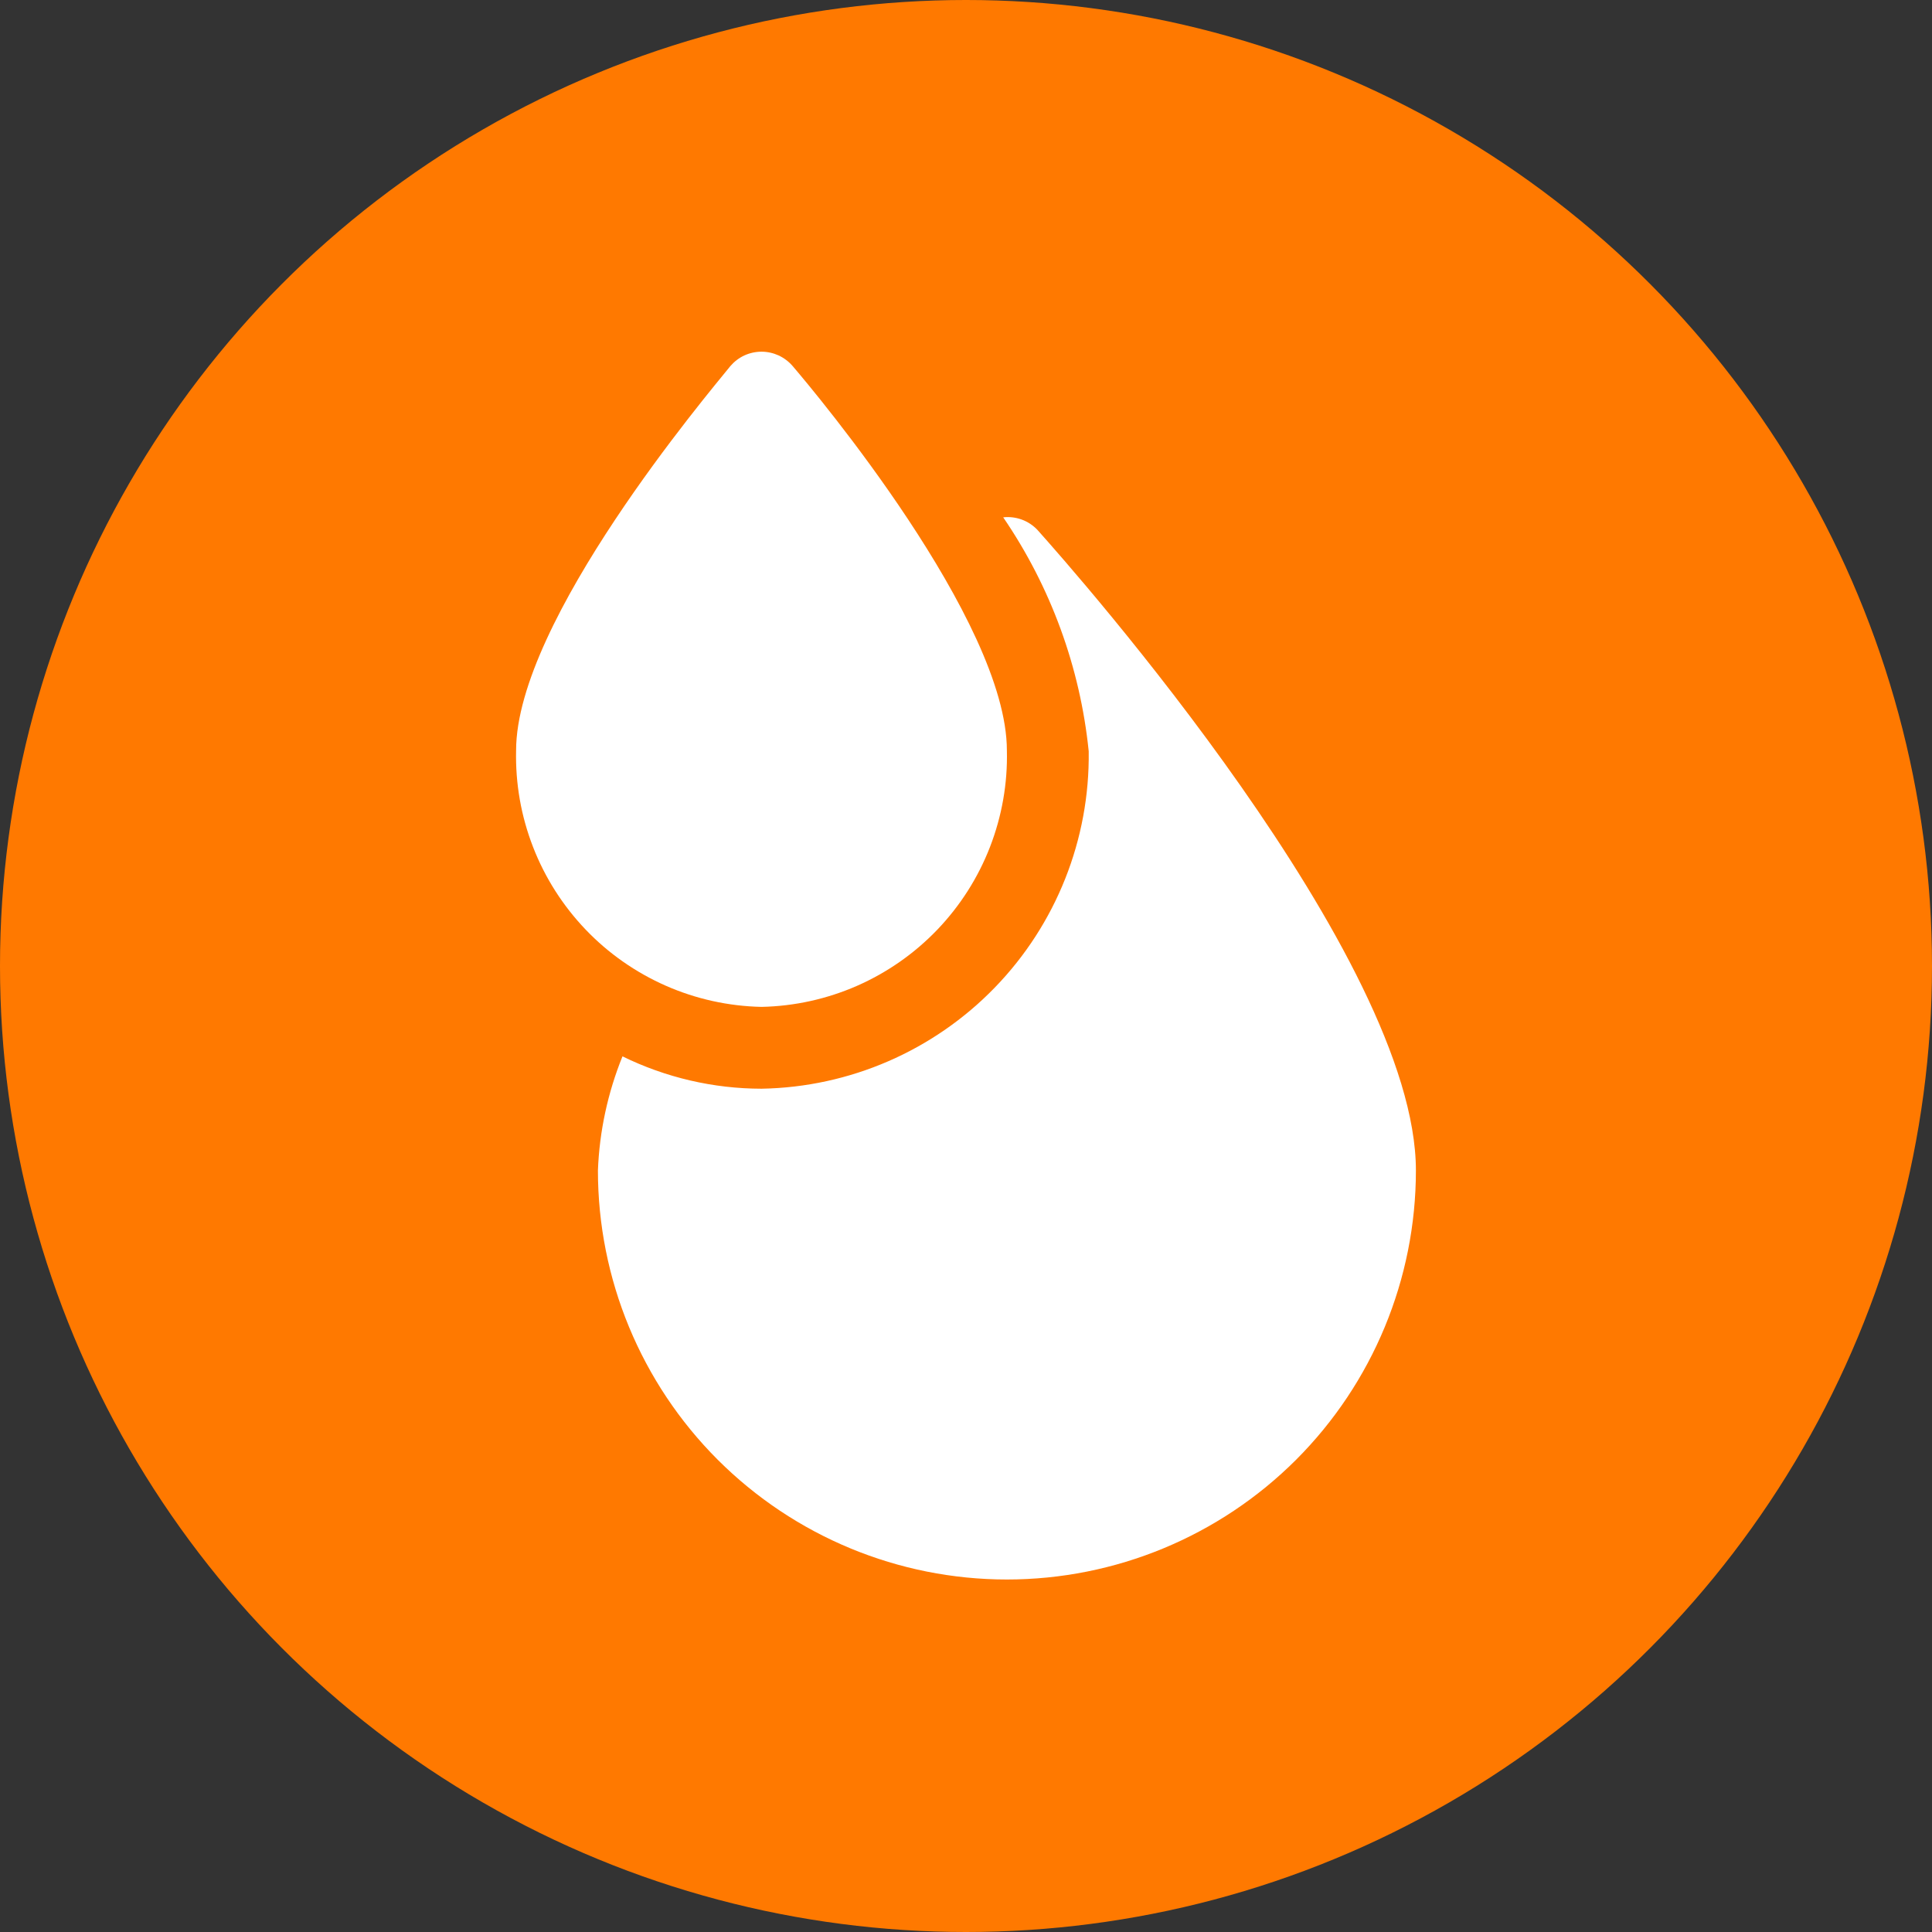 <svg width="31" height="31" viewBox="0 0 31 31" fill="none" xmlns="http://www.w3.org/2000/svg">
<rect x="0" y="0" width="31" height="31" fill="#333333" stroke="none"/>
<circle cx="15.5" cy="15.5" r="15.5" fill="#FF7900"/>
<path d="M16.642 8.498C16.572 8.426 16.487 8.37 16.392 8.336C16.298 8.302 16.197 8.29 16.097 8.301C16.86 9.418 17.332 10.709 17.469 12.055C17.488 13.468 16.946 14.832 15.962 15.846C14.978 16.861 13.632 17.445 12.219 17.469C11.445 17.468 10.682 17.29 9.988 16.95C9.752 17.533 9.618 18.153 9.594 18.781C9.594 20.522 10.285 22.191 11.516 23.422C12.747 24.652 14.416 25.344 16.156 25.344C17.897 25.344 19.566 24.652 20.797 23.422C22.027 22.191 22.719 20.522 22.719 18.781C22.719 15.369 17.265 9.193 16.642 8.498Z" fill="white"/>
<path d="M16.156 12.042C16.156 9.961 13.072 6.286 12.718 5.873C12.656 5.801 12.579 5.743 12.493 5.703C12.407 5.664 12.314 5.643 12.219 5.643C12.124 5.643 12.03 5.664 11.944 5.703C11.858 5.743 11.782 5.801 11.72 5.873C11.366 6.312 8.281 9.961 8.281 12.042C8.269 12.57 8.361 13.097 8.553 13.59C8.744 14.083 9.031 14.533 9.397 14.916C9.762 15.298 10.2 15.604 10.684 15.817C11.168 16.03 11.69 16.145 12.219 16.156C12.748 16.145 13.269 16.03 13.754 15.817C14.238 15.604 14.675 15.298 15.041 14.916C15.407 14.533 15.694 14.083 15.885 13.59C16.076 13.097 16.169 12.57 16.156 12.042Z" fill="white"/>
</svg>
